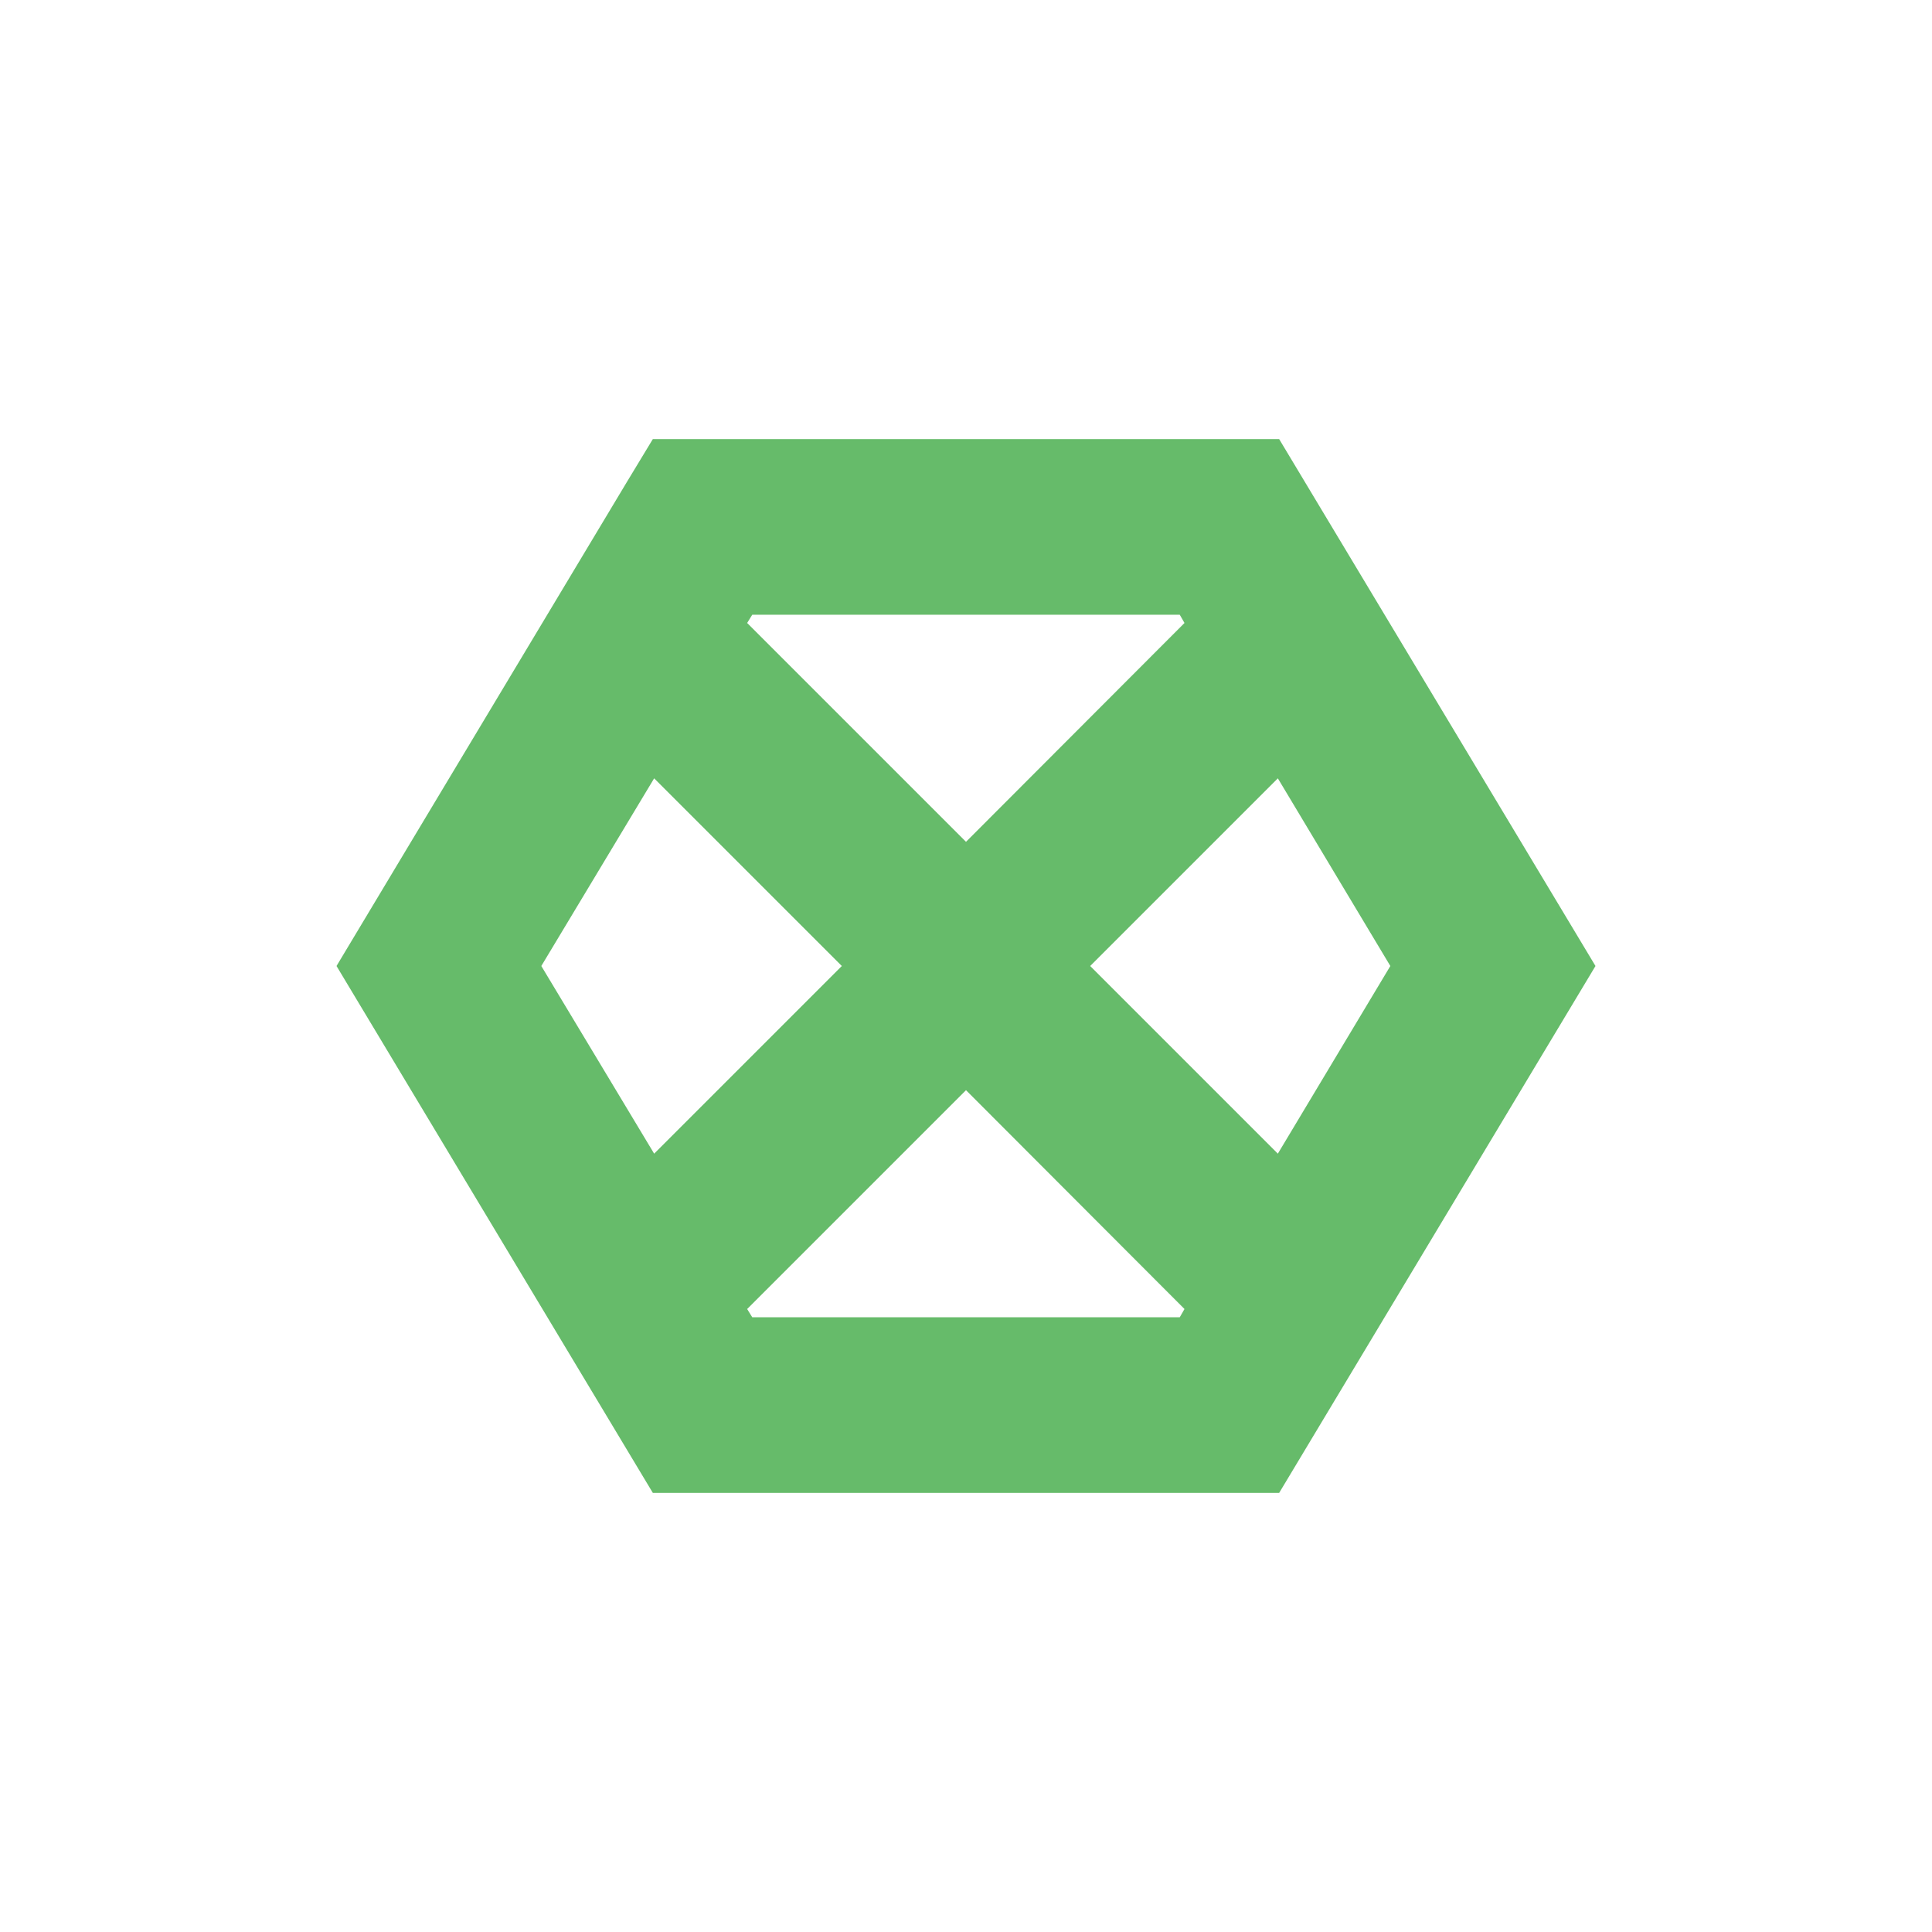 
<svg xmlns="http://www.w3.org/2000/svg" xmlns:xlink="http://www.w3.org/1999/xlink" width="22px" height="22px" viewBox="0 0 22 22" version="1.1">
<g id="surface1">
<path style=" stroke:none;fill-rule:nonzero;fill:rgb(40%,73.333%,41.569%);fill-opacity:1;" d="M 7.434 5 L 7.141 5.484 L 3.832 11 L 7.434 17 L 14.566 17 L 18.168 11 L 14.566 5 Z M 8.566 7 L 13.434 7 L 13.488 7.094 L 11 9.586 L 8.508 7.094 Z M 7.449 8.863 L 9.586 11 L 7.449 13.137 L 6.164 11 Z M 14.551 8.863 L 15.832 11 L 14.551 13.137 L 12.414 11 Z M 11 12.414 L 13.488 14.906 L 13.434 15 L 8.566 15 L 8.508 14.906 Z M 11 12.414 "/>
</g>
</svg>
